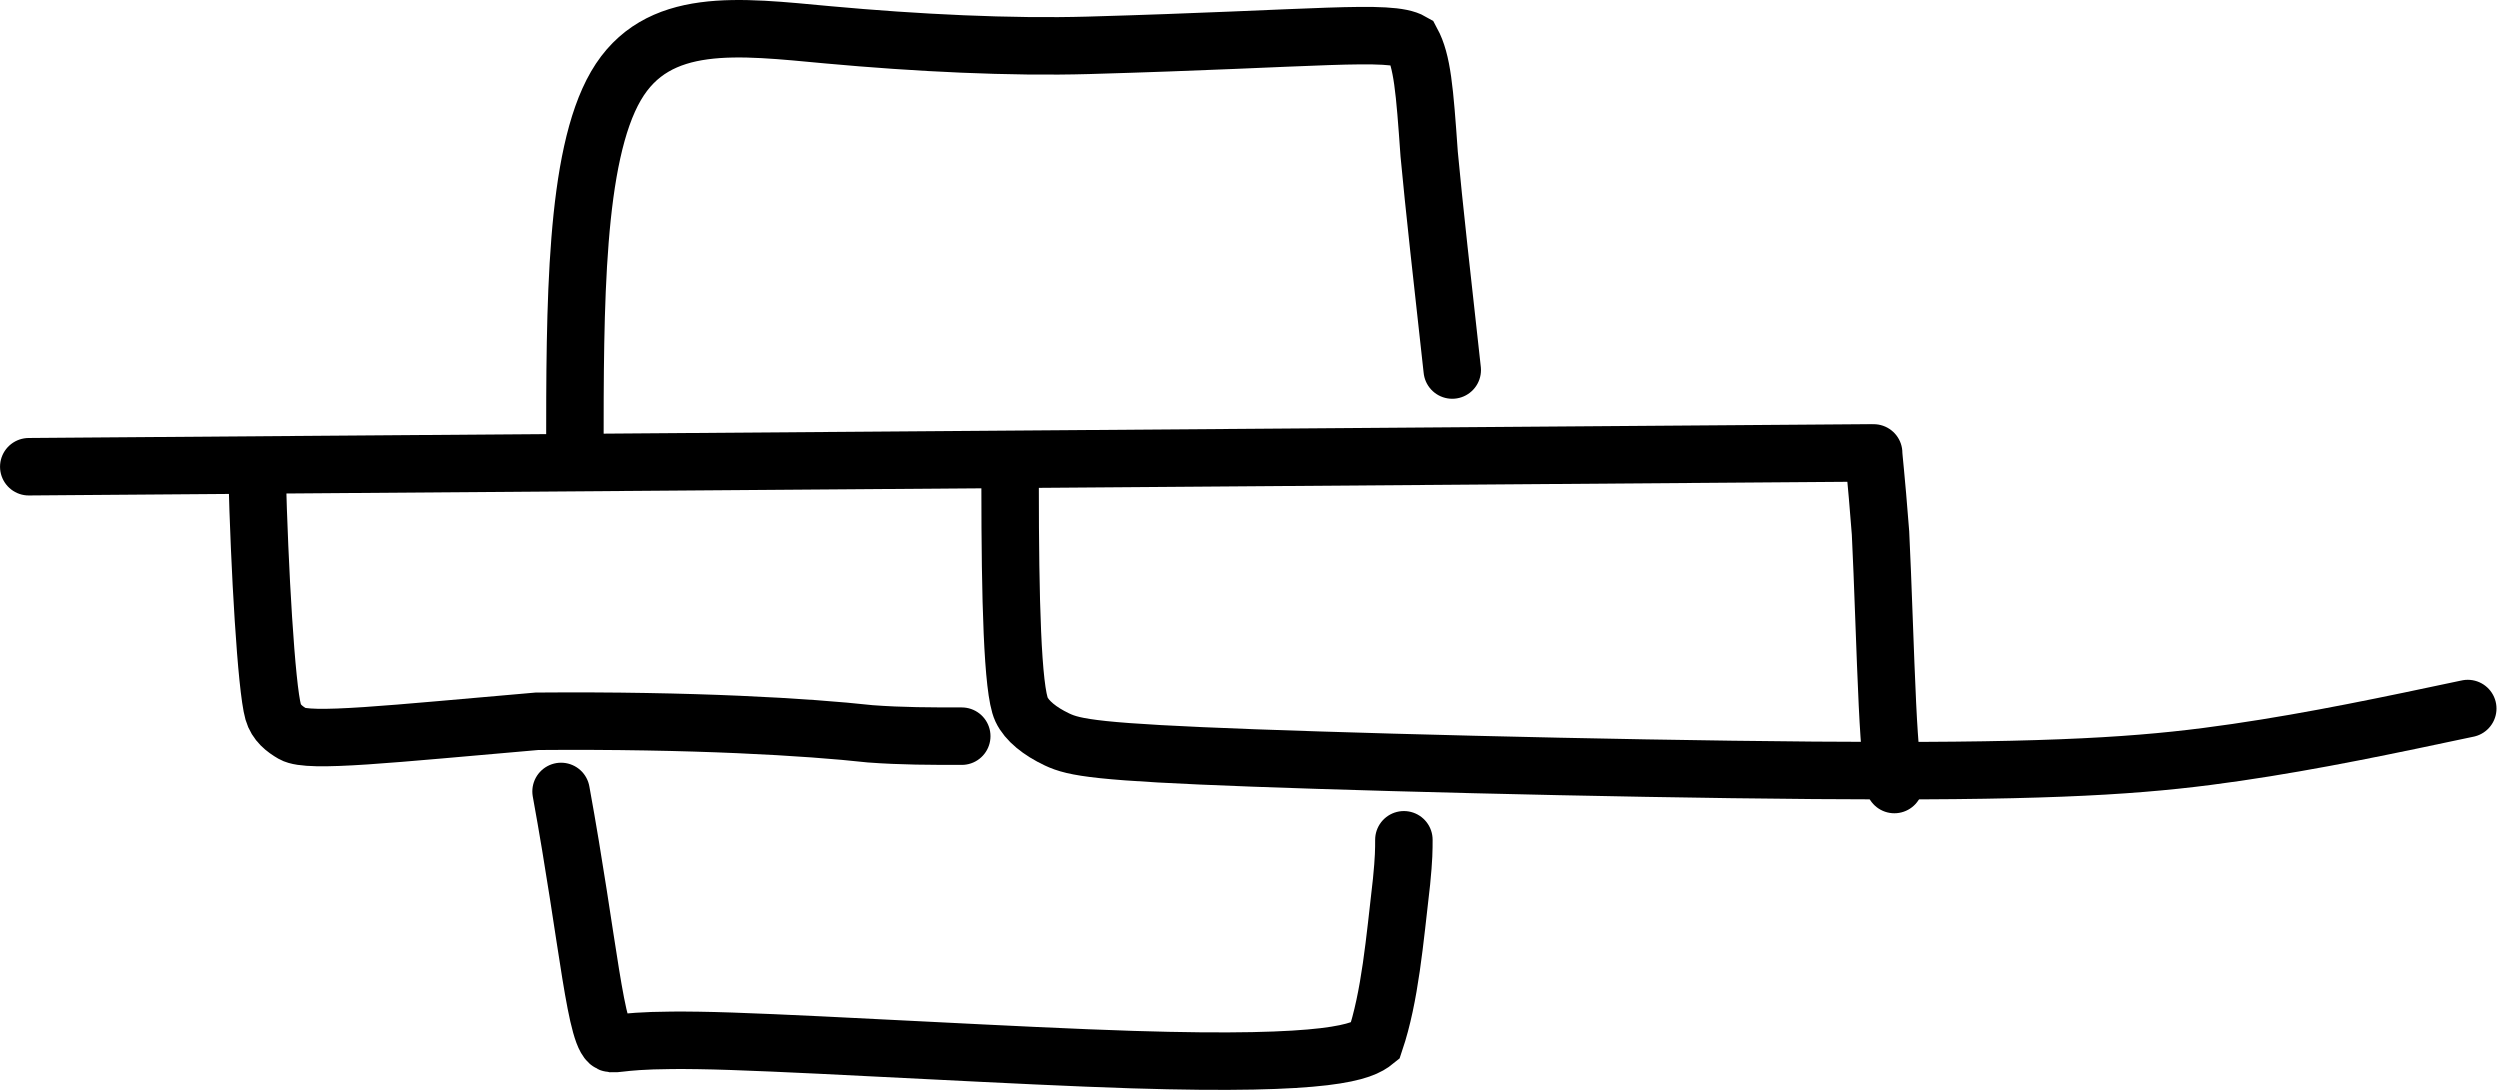 <svg width="174" height="76" viewBox="0 0 174 76" fill="none" xmlns="http://www.w3.org/2000/svg">
<path d="M2.027 32.485C1.869 32.485 1.71 32.485 22.811 32.326C43.911 32.168 86.276 31.85 129.925 31.523" stroke="black" stroke-width="4" stroke-linecap="round"/>
<path d="M40.012 31.523C40.012 21.21 40.012 10.896 42.868 5.98C45.724 1.064 51.436 1.857 57.632 2.424C63.827 2.992 70.332 3.309 75.746 3.155C91.658 2.703 96.739 2.03 98.261 2.908C98.989 4.261 99.153 6.189 99.47 10.728C99.787 14.156 100.422 19.868 101.076 25.754" stroke="black" stroke-width="4" stroke-linecap="round"/>
<path d="M70.304 33.928C70.304 41.592 70.462 48.025 71.099 49.383C71.468 50.169 72.371 50.9 73.573 51.468C74.775 52.035 76.362 52.352 87.255 52.754C98.148 53.155 118.299 53.631 131.456 53.639C144.614 53.646 150.168 53.17 155.646 52.369C161.125 51.569 166.361 50.458 171.756 49.314" stroke="black" stroke-width="4" stroke-linecap="round"/>
<path d="M130.406 31.523C130.406 31.841 130.564 32.956 130.884 37.096C131.045 40.284 131.204 45.679 131.365 49.013C131.526 52.348 131.685 53.458 131.848 54.603" stroke="black" stroke-width="4" stroke-linecap="round"/>
<path d="M17.894 32.966C18.053 39.5 18.534 47.862 19.012 49.542C19.23 50.307 19.808 50.746 20.371 51.071C21.489 51.716 27.14 51.083 37.37 50.201C48.234 50.112 56.177 50.593 60.574 51.074C62.75 51.237 64.813 51.237 66.938 51.237" stroke="black" stroke-width="4" stroke-linecap="round"/>
<path d="M39.05 55.084C40.974 65.628 41.45 72.552 42.568 72.633C43.212 72.68 44.003 72.239 50.917 72.472C57.831 72.706 70.842 73.499 78.814 73.749C92.732 74.185 94.82 73.196 95.7 72.48C96.749 69.354 97.066 65.527 97.547 61.363C97.71 59.738 97.71 59.103 97.71 58.449" stroke="black" stroke-width="4" stroke-linecap="round"/>
</svg>

